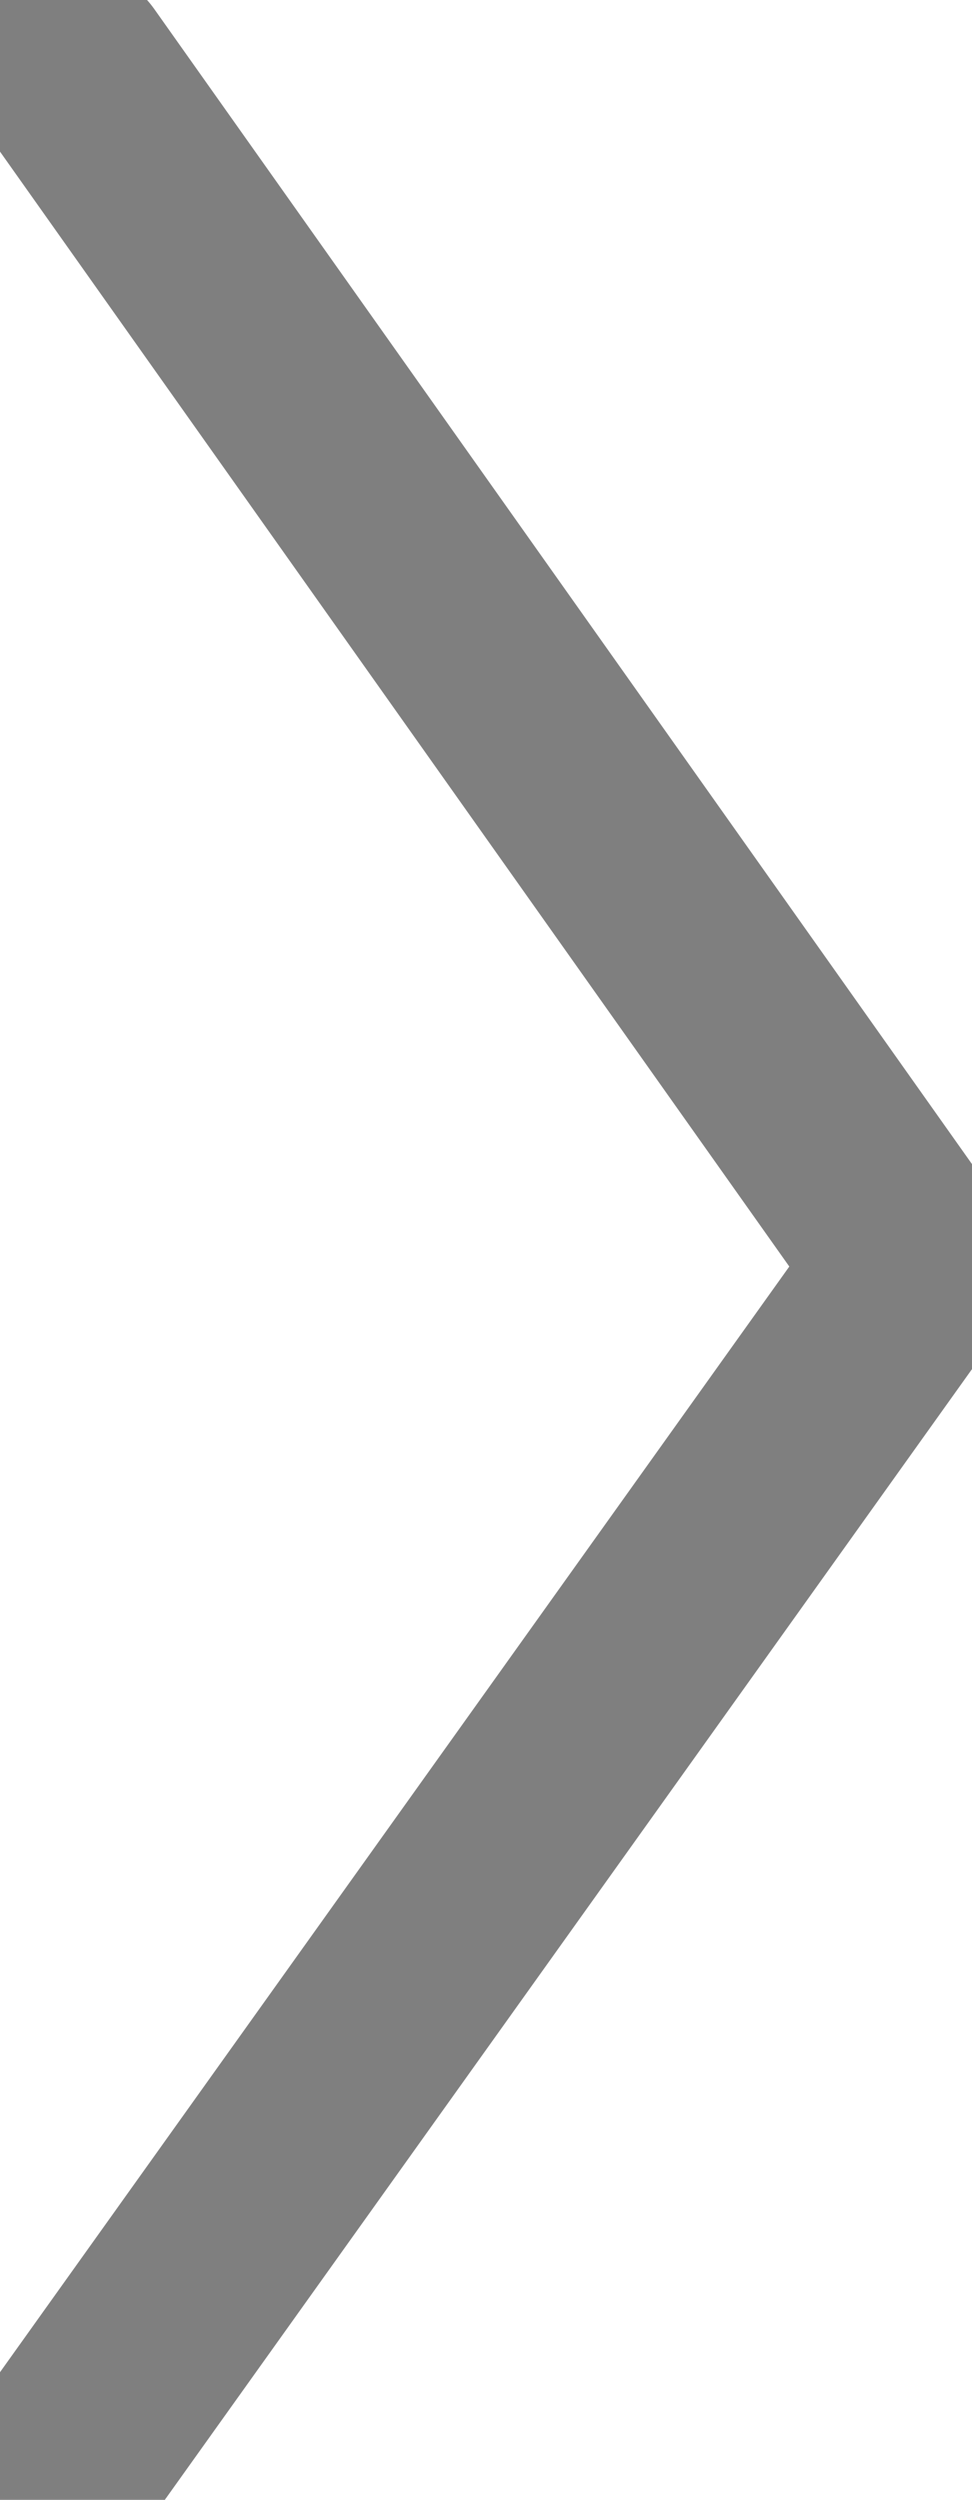 <svg width="14" height="36" viewBox="0 0 14 36" fill="none" xmlns="http://www.w3.org/2000/svg">
<path opacity="0.5" id="Path 3295" d="M1 1L13.209 18.243L1 35.343" stroke="black"  stroke-width="3" stroke-linecap="round"/>
</svg>